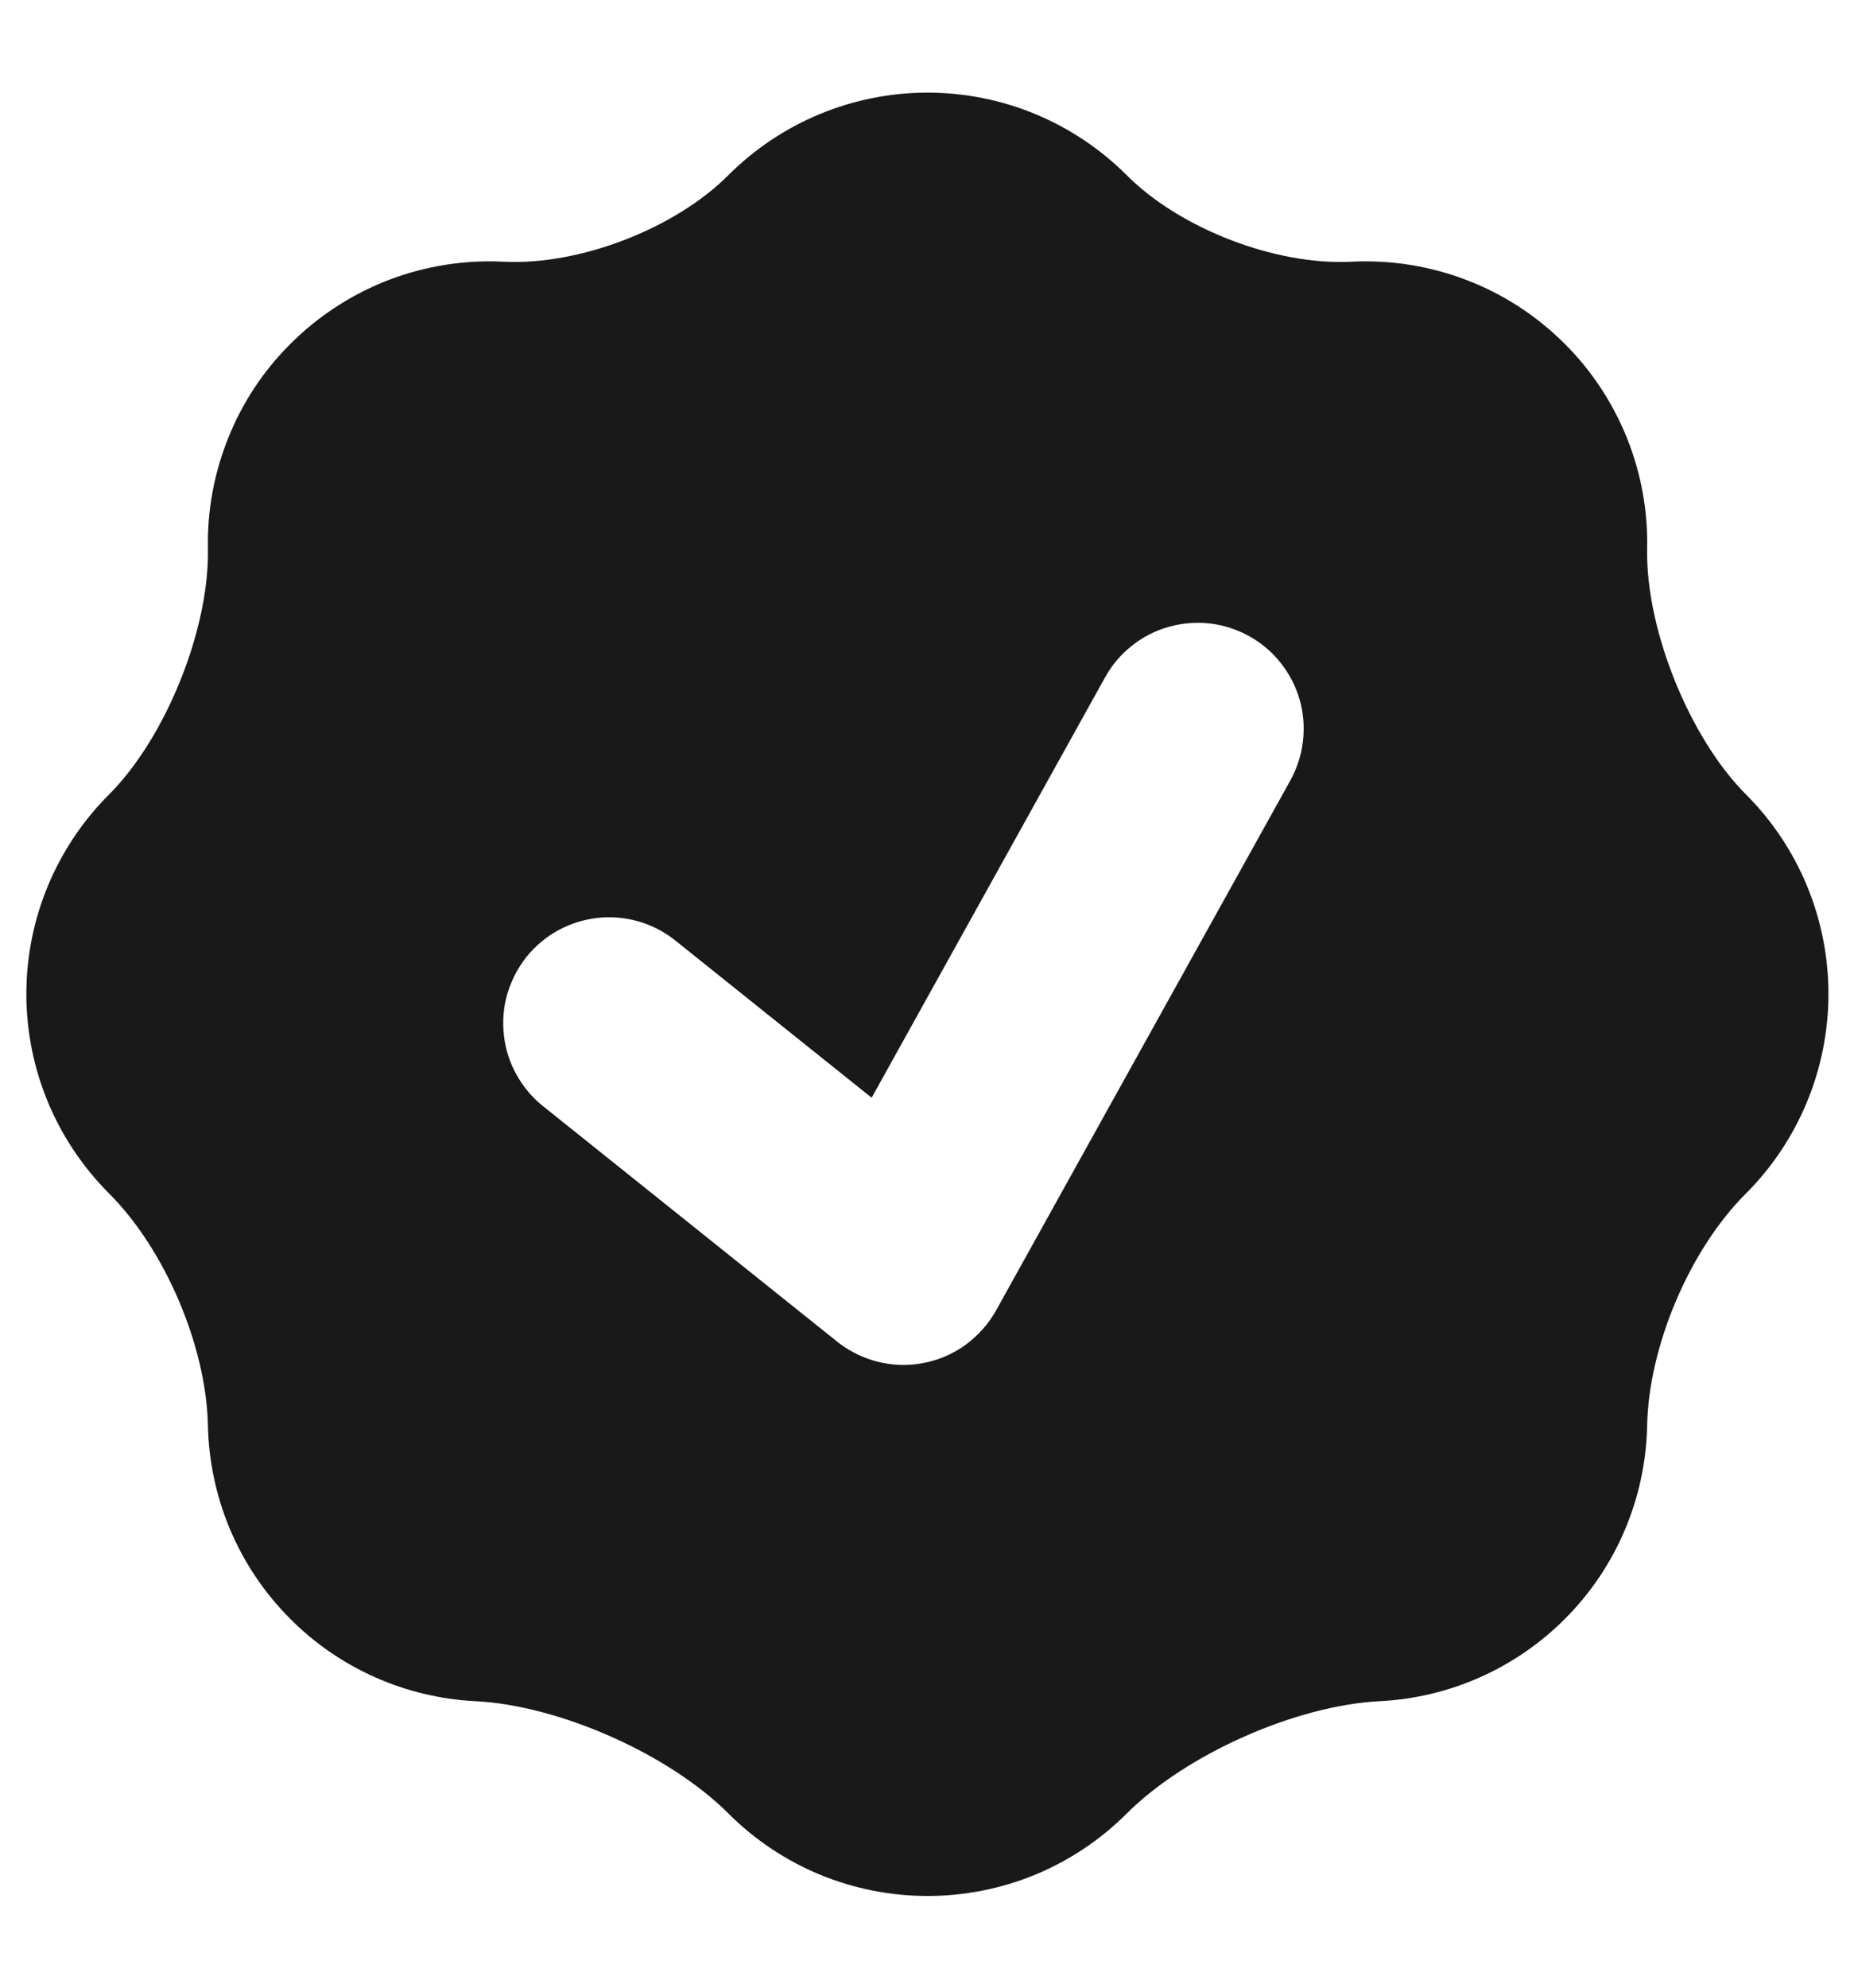 <svg width="14" height="15" viewBox="0 0 14 15" fill="none" xmlns="http://www.w3.org/2000/svg">
<path fill-rule="evenodd" clip-rule="evenodd" d="M1.57 4.14C1.582 4.747 1.252 5.568 0.822 5.997C0.625 6.194 0.468 6.429 0.361 6.687C0.254 6.945 0.199 7.221 0.199 7.501C0.199 7.78 0.254 8.057 0.361 8.315C0.468 8.573 0.625 8.807 0.822 9.005C1.246 9.427 1.558 10.16 1.57 10.758C1.582 11.288 1.789 11.814 2.193 12.218C2.565 12.591 3.064 12.812 3.591 12.838C4.224 12.87 5.053 13.238 5.501 13.686C5.698 13.883 5.933 14.04 6.191 14.147C6.449 14.253 6.725 14.308 7.004 14.308C7.284 14.308 7.56 14.253 7.818 14.147C8.076 14.04 8.311 13.883 8.508 13.686C8.956 13.238 9.785 12.87 10.418 12.838C10.945 12.812 11.443 12.591 11.816 12.218C12.205 11.83 12.427 11.306 12.438 10.757C12.45 10.16 12.758 9.432 13.181 9.01C13.581 8.611 13.806 8.069 13.807 7.504C13.808 6.939 13.585 6.397 13.186 5.997C12.757 5.569 12.426 4.747 12.438 4.141C12.444 3.854 12.392 3.57 12.285 3.304C12.178 3.039 12.019 2.797 11.816 2.595C11.606 2.385 11.354 2.22 11.076 2.114C10.798 2.007 10.501 1.96 10.204 1.975C9.633 2.004 8.912 1.727 8.508 1.322C8.311 1.125 8.076 0.968 7.818 0.861C7.56 0.754 7.283 0.699 7.004 0.699C6.725 0.699 6.448 0.754 6.19 0.861C5.932 0.968 5.697 1.125 5.5 1.322C5.097 1.726 4.375 2.004 3.804 1.975C3.507 1.96 3.21 2.007 2.932 2.114C2.655 2.221 2.403 2.385 2.193 2.595C1.99 2.797 1.83 3.038 1.724 3.304C1.617 3.569 1.564 3.854 1.57 4.14ZM9.433 4.801C9.525 4.852 9.606 4.92 9.671 5.003C9.736 5.085 9.785 5.179 9.814 5.28C9.843 5.381 9.851 5.487 9.839 5.592C9.827 5.696 9.795 5.797 9.744 5.889L7.53 9.874C7.472 9.983 7.39 10.076 7.291 10.149C7.147 10.253 6.971 10.306 6.793 10.3C6.615 10.293 6.444 10.227 6.307 10.113L4.1 8.347C4.018 8.282 3.95 8.2 3.899 8.108C3.848 8.016 3.816 7.915 3.805 7.811C3.793 7.706 3.802 7.6 3.831 7.5C3.861 7.399 3.91 7.304 3.975 7.222C4.041 7.14 4.122 7.072 4.214 7.021C4.306 6.971 4.407 6.939 4.512 6.927C4.616 6.915 4.722 6.925 4.823 6.954C4.924 6.983 5.018 7.032 5.1 7.098L6.582 8.284L8.345 5.111C8.396 5.019 8.464 4.939 8.547 4.873C8.629 4.808 8.723 4.759 8.824 4.731C8.926 4.702 9.031 4.693 9.136 4.705C9.24 4.717 9.341 4.75 9.433 4.801Z" fill="#191919"/>
</svg>
